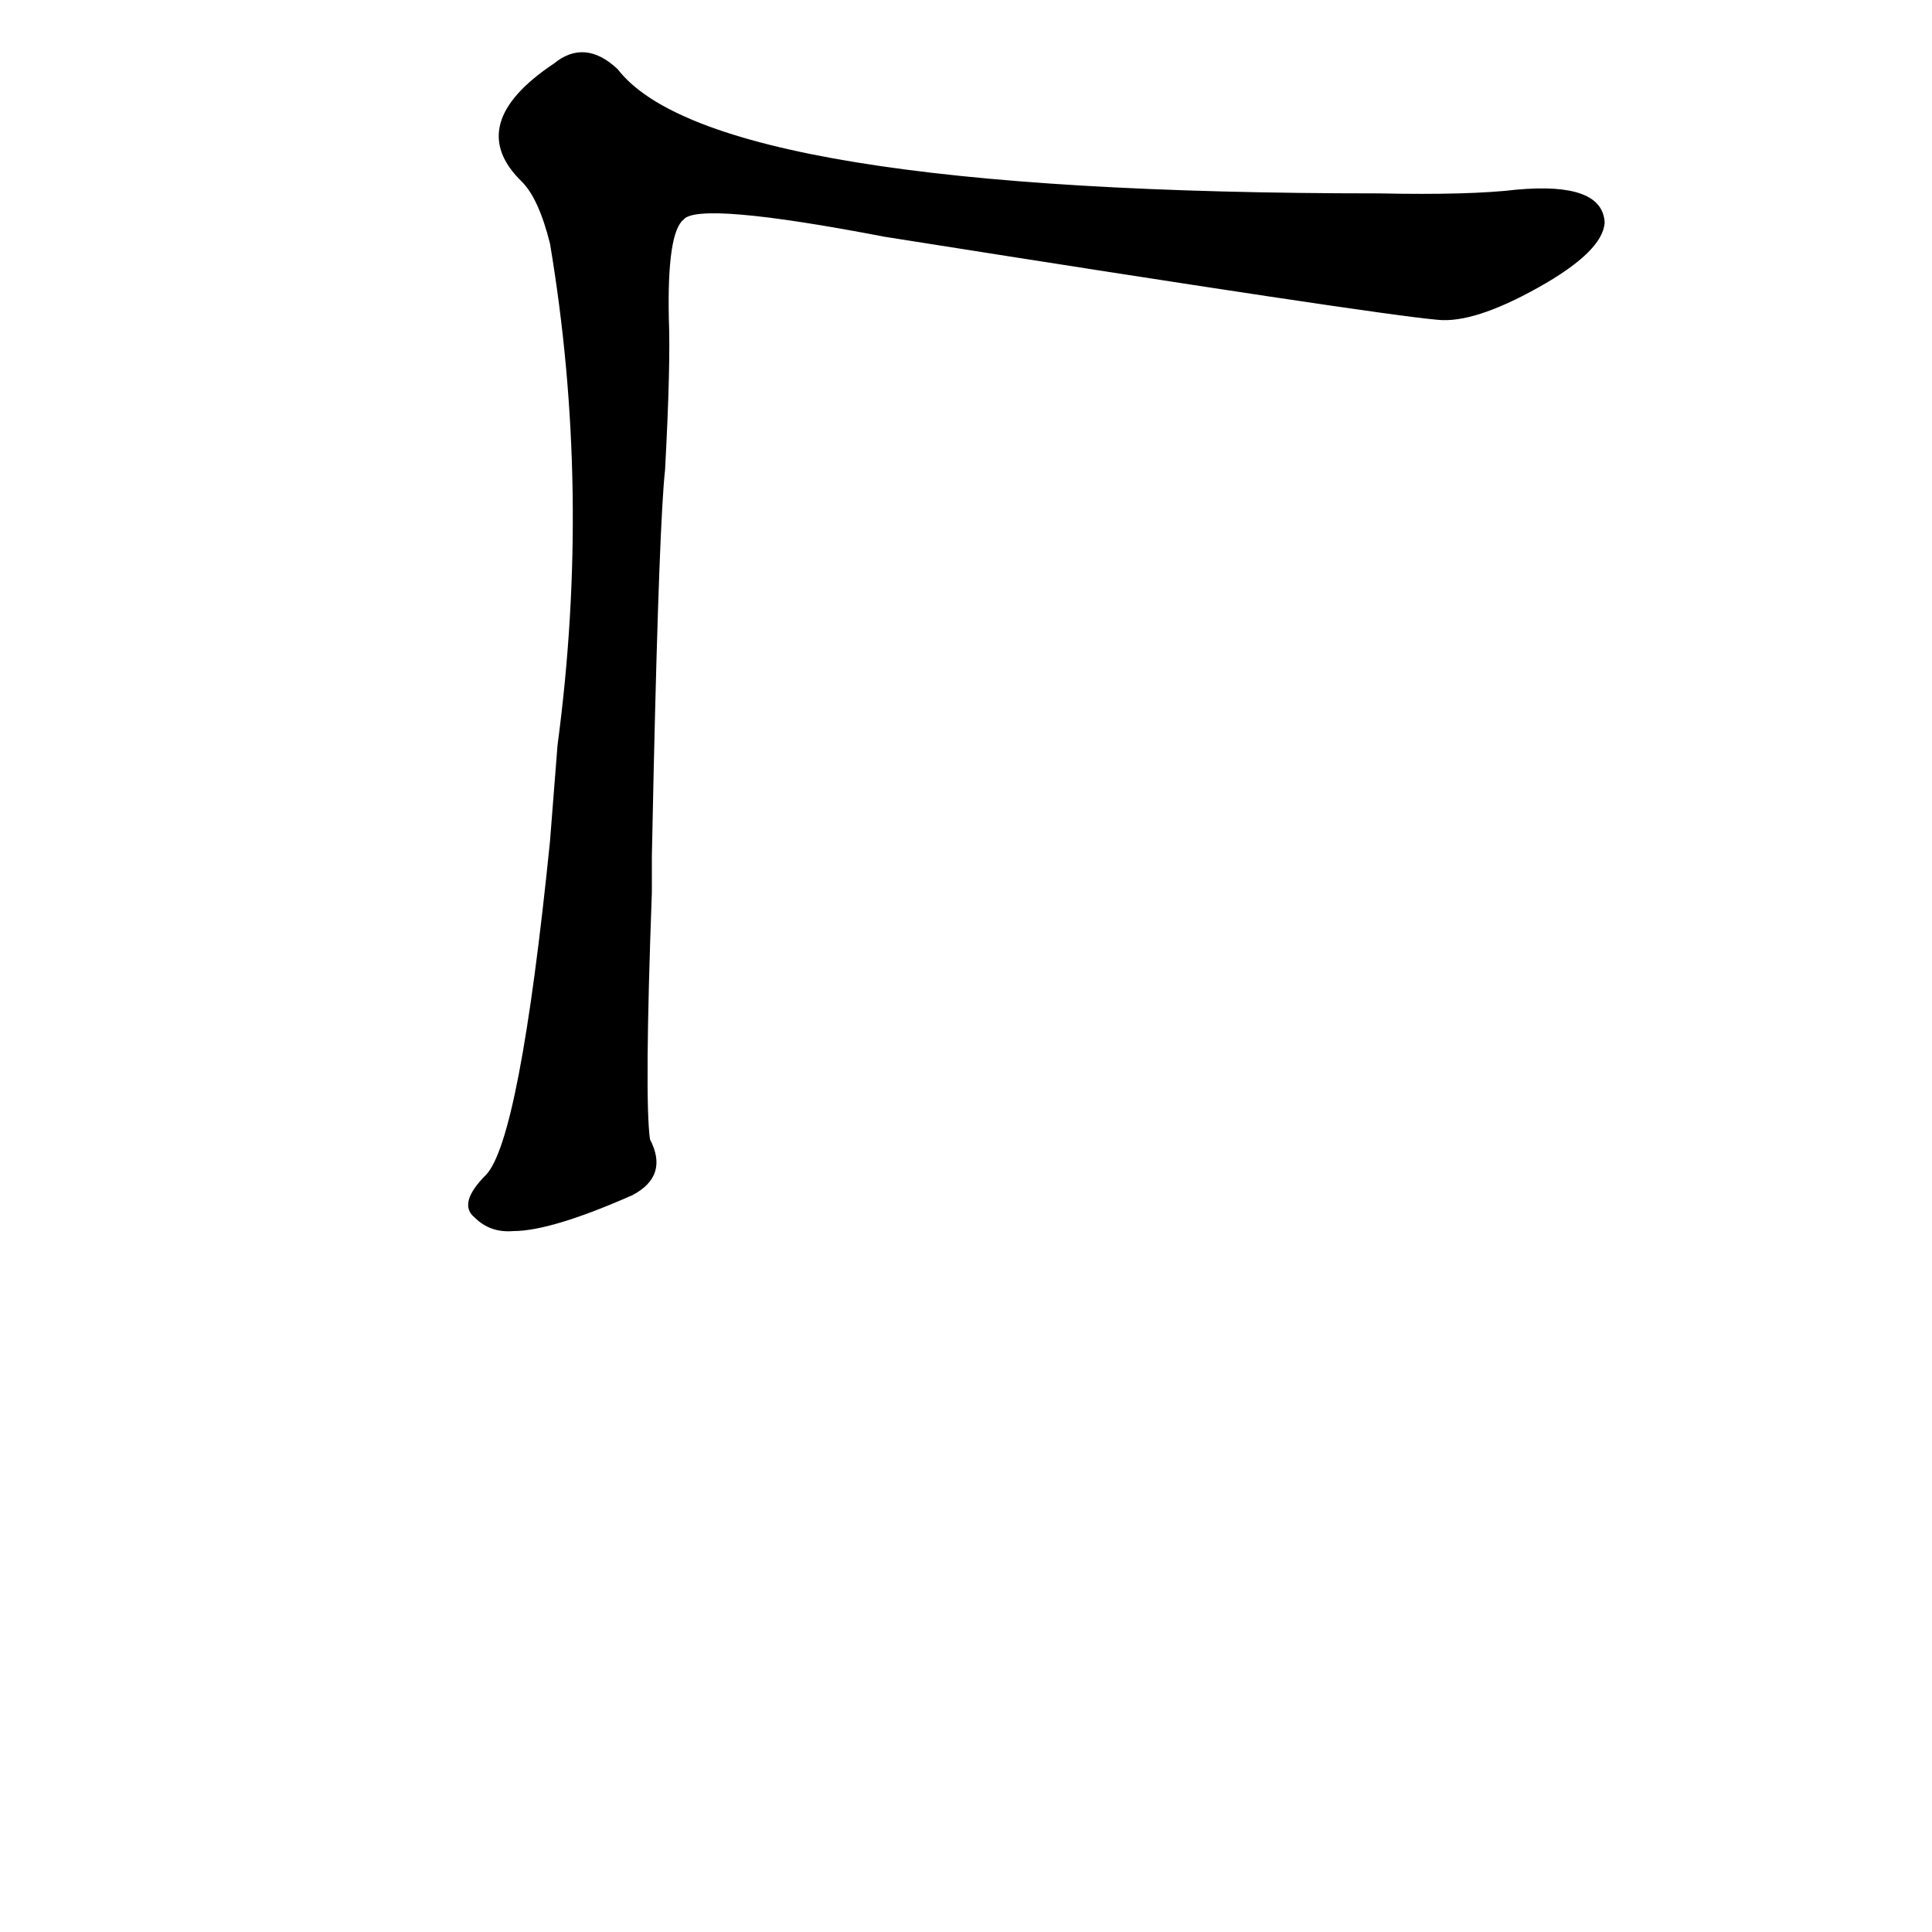 <?xml version="1.0" ?>
<svg baseProfile="full" height="1024" version="1.1" viewBox="0 0 1024 1024" width="1024" xmlns="http://www.w3.org/2000/svg" xmlns:ev="http://www.w3.org/2001/xml-events" xmlns:xlink="http://www.w3.org/1999/xlink">
	<defs/>
	<path d="M 345.0,454.0 Q 345.0,464.0 345.0,473.0 Q 341.0,582.0 344.0,604.0 Q 354.0,623.0 335.0,633.0 Q 292.0,652.0 272.0,652.0 Q 260.0,653.0 252.0,645.0 Q 243.0,638.0 258.0,623.0 Q 276.0,604.0 292.0,446.0 L 296.0,395.0 Q 314.0,260.0 292.0,129.0 Q 286.0,105.0 277.0,96.0 Q 246.0,66.0 294.0,34.0 Q 310.0,21.0 327.0,37.0 Q 378.0,103.0 731.0,103.0 Q 779.0,104.0 804.0,101.0 Q 849.0,97.0 850.0,118.0 Q 849.0,133.0 815.0,152.0 Q 781.0,171.0 762.0,169.0 Q 728.0,166.0 469.0,125.0 Q 370.0,106.0 362.0,116.0 Q 353.0,123.0 354.0,169.0 Q 355.0,193.0 352.0,249.0 Q 349.0,276.0 346.0,407.0 L 345.0,454.0" fill="black" stroke="#000000"/>
</svg>
